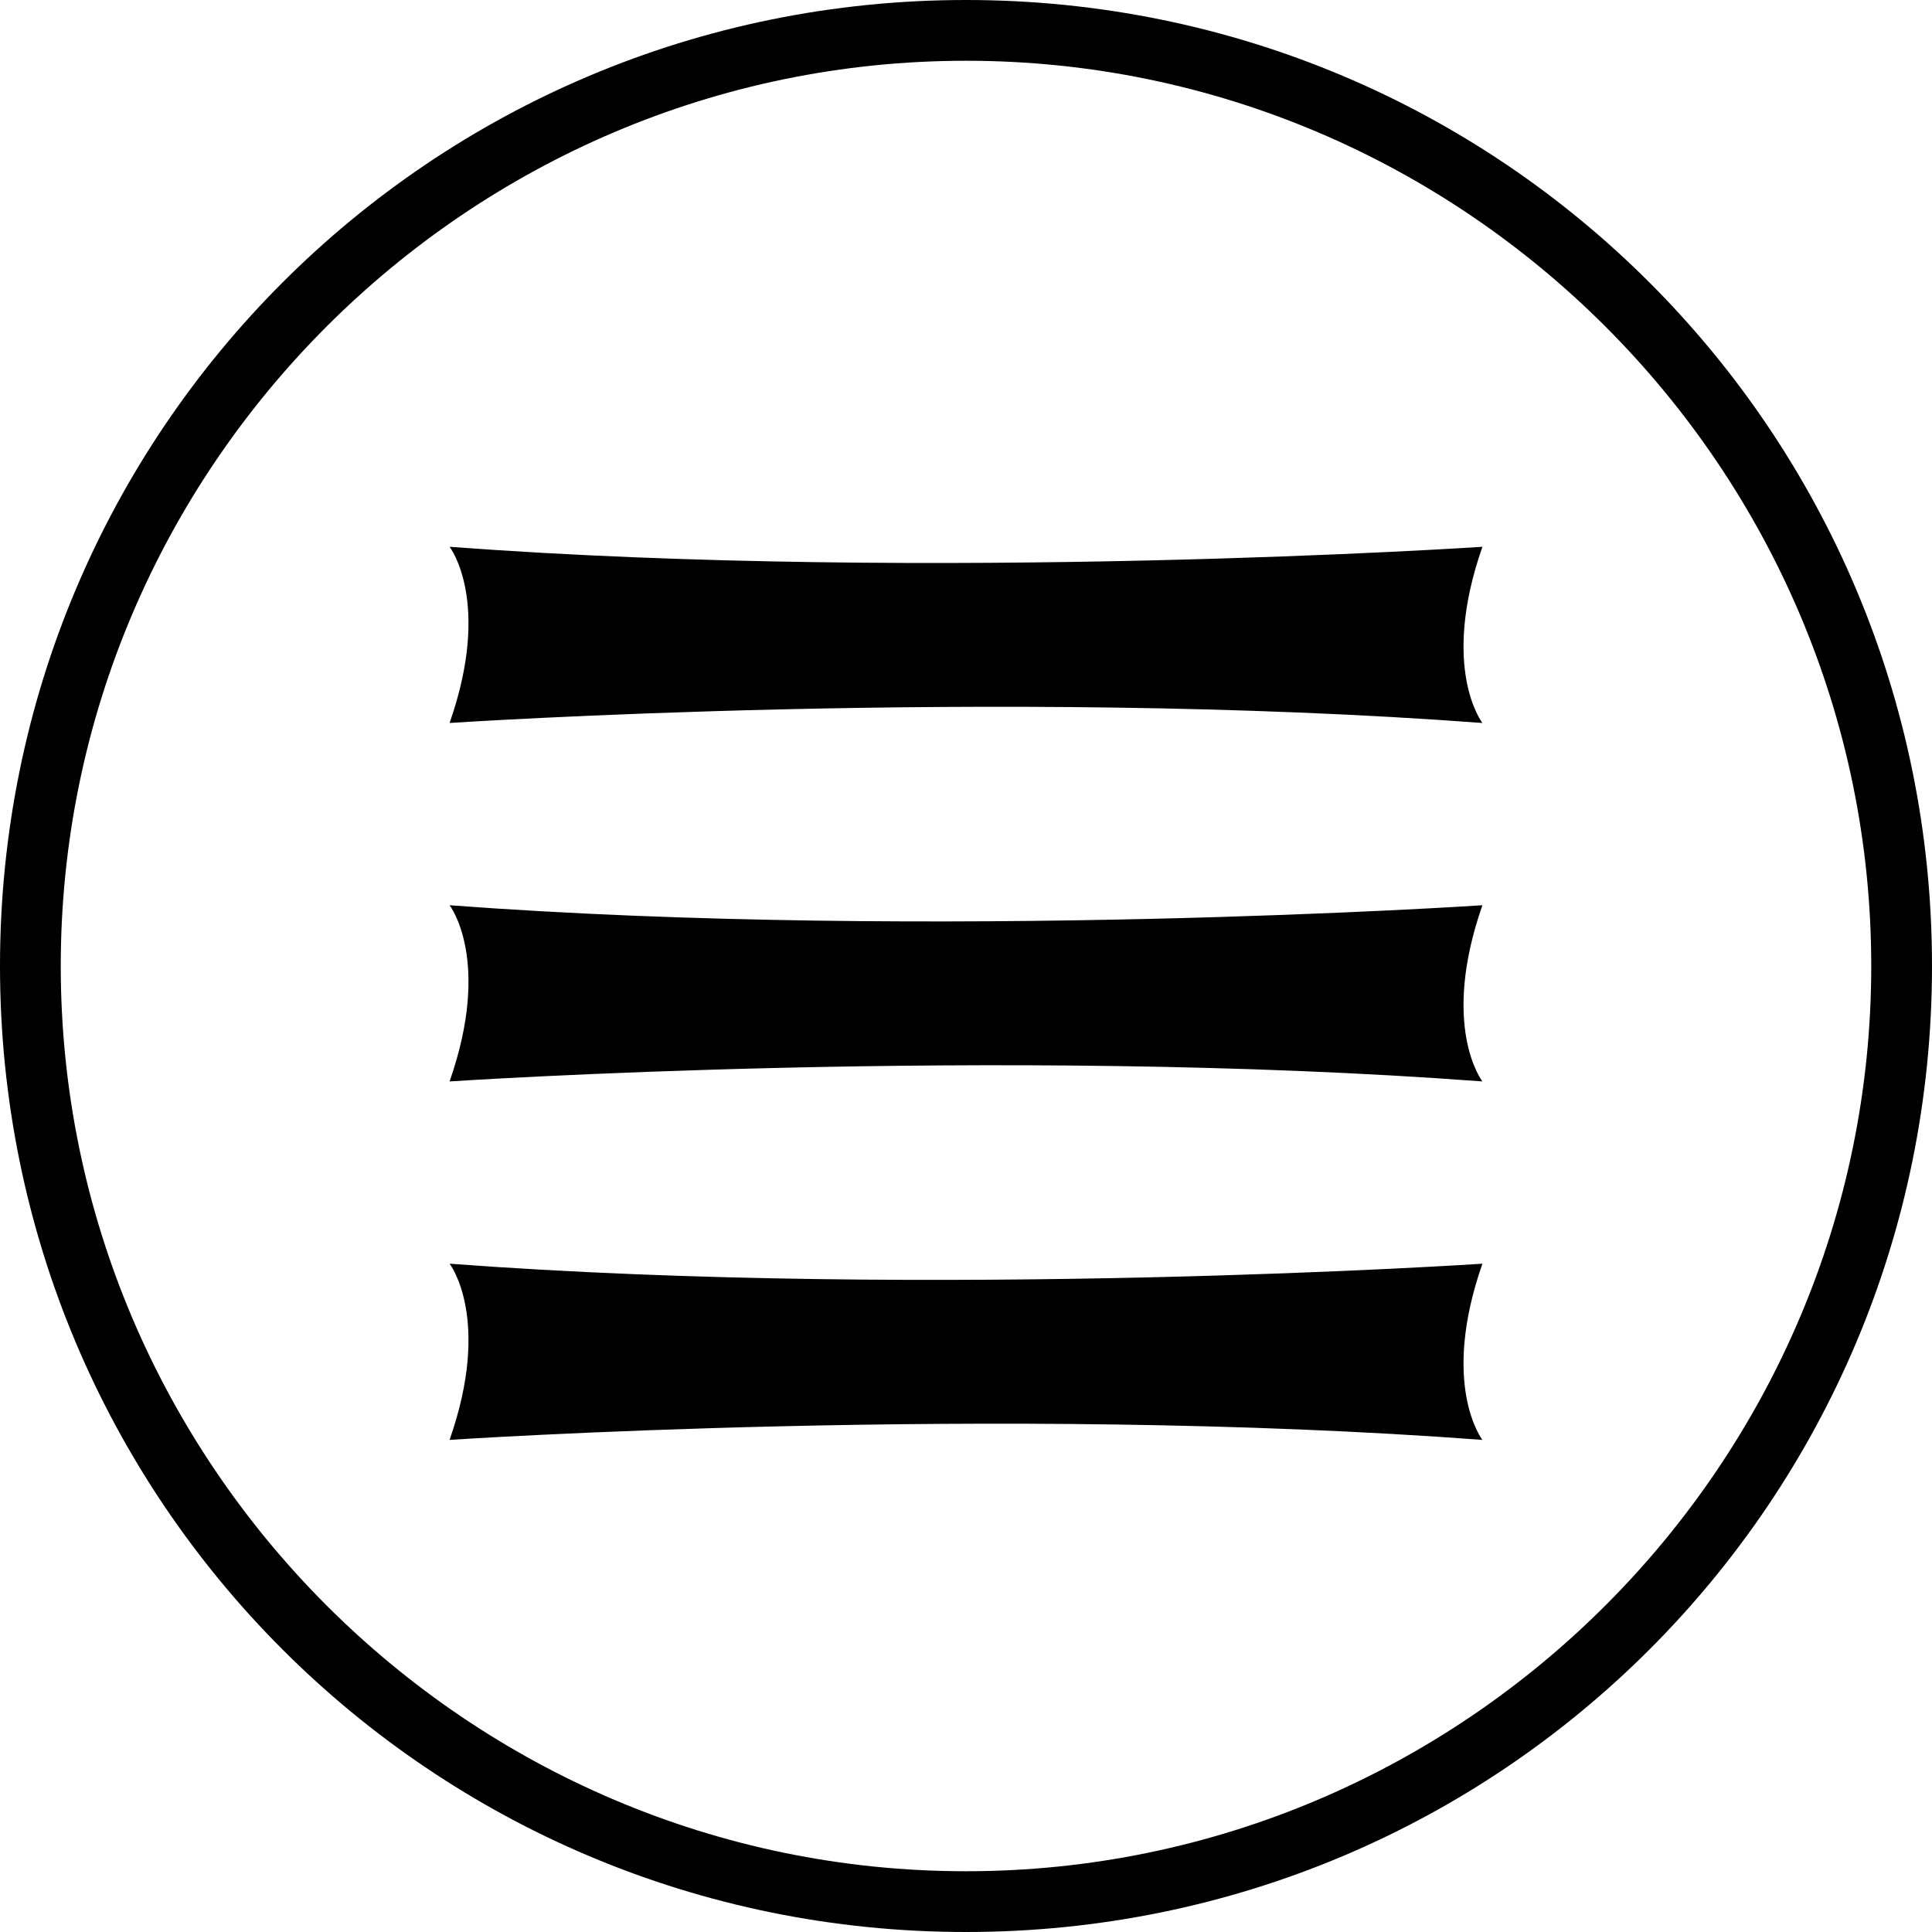 <!-- Generator: Adobe Illustrator 19.1.0, SVG Export Plug-In  -->
<svg version="1.1"
	 xmlns="http://www.w3.org/2000/svg" xmlns:xlink="http://www.w3.org/1999/xlink" xmlns:a="http://ns.adobe.com/AdobeSVGViewerExtensions/3.0/"
	 x="0px" y="0px" width="31.8px" height="31.8px" viewBox="0 0 31.8 31.8" enable-background="new 0 0 31.8 31.8"
	 xml:space="preserve">
<defs>
</defs>
<g>
	<path d="M7.4,20.8c8,0.6,17,0,17,0c-0.7,2,0,2.9,0,2.9c-8-0.6-17,0-17,0C8.1,21.7,7.4,20.8,7.4,20.8z"/>
	<path d="M7.4,14.9c8,0.6,17,0,17,0c-0.7,2,0,2.9,0,2.9c-8-0.6-17,0-17,0C8.1,15.8,7.4,14.9,7.4,14.9z"/>
	<path d="M7.4,9c8,0.6,17,0,17,0c-0.7,2,0,2.9,0,2.9c-8-0.6-17,0-17,0C8.1,9.9,7.4,9,7.4,9z"/>
</g>
<g>
	<path d="M15.9,31.8C7.1,31.8,0,24.7,0,15.9S7.1,0,15.9,0s15.9,7.1,15.9,15.9S24.7,31.8,15.9,31.8z M15.9,1
		C7.7,1,1,7.7,1,15.9s6.7,14.9,14.9,14.9s14.9-6.7,14.9-14.9S24.1,1,15.9,1z"/>
</g>
</svg>
